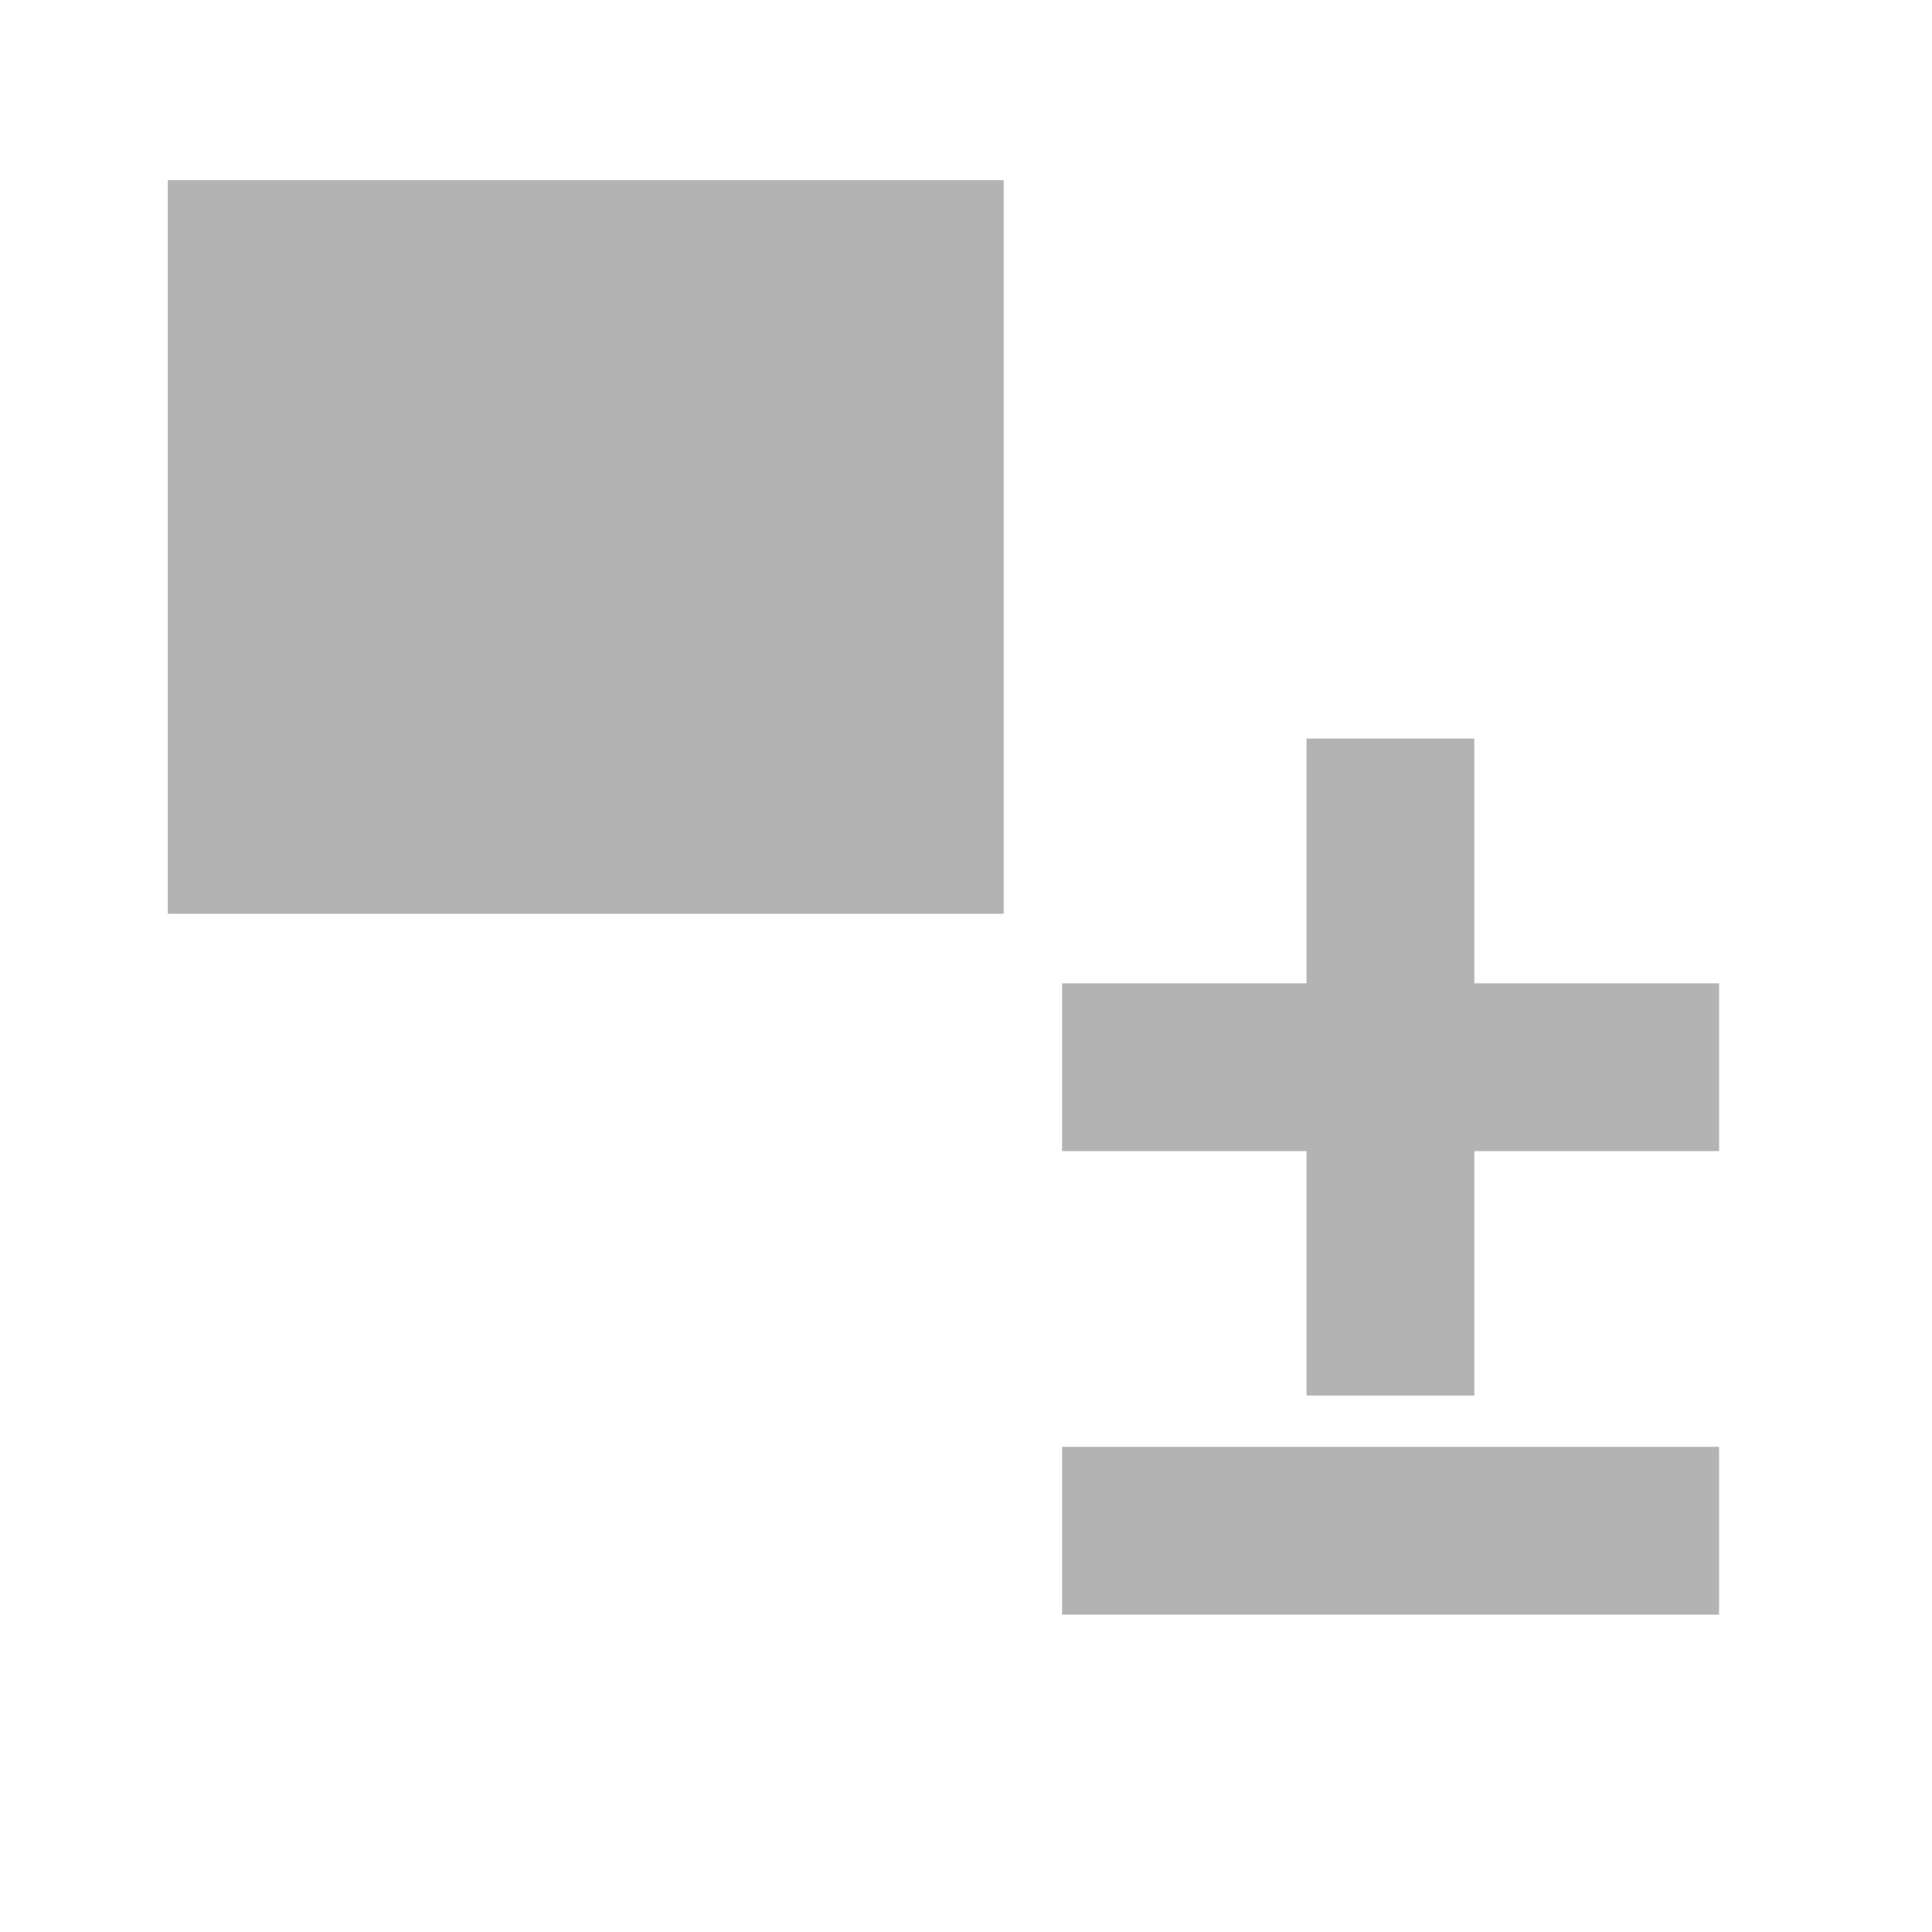 <?xml version="1.0" encoding="UTF-8" standalone="no"?>
<!-- Created with Inkscape (http://www.inkscape.org/) -->

<svg
   xmlns:dc="http://purl.org/dc/elements/1.1/"
   xmlns:cc="http://creativecommons.org/ns#"
   xmlns:rdf="http://www.w3.org/1999/02/22-rdf-syntax-ns#"
   xmlns:svg="http://www.w3.org/2000/svg"
   xmlns="http://www.w3.org/2000/svg"
   xmlns:sodipodi="http://sodipodi.sourceforge.net/DTD/sodipodi-0.dtd"
   xmlns:inkscape="http://www.inkscape.org/namespaces/inkscape"
   width="6.252mm"
   height="6.252mm"
   viewBox="0 0 6.252 6.252"
   version="1.1"
   id="svg8"
   inkscape:version="0.92.2 (5c3e80d, 2017-08-06)"
   sodipodi:docname="gimp-resize.svg">
  <defs
     id="defs2" />
  <sodipodi:namedview
     id="base"
     pagecolor="#494949"
     bordercolor="#666666"
     borderopacity="1.0"
     inkscape:pageopacity="0"
     inkscape:pageshadow="2"
     inkscape:zoom="22.4"
     inkscape:cx="6.6661272"
     inkscape:cy="12.998819"
     inkscape:document-units="mm"
     inkscape:current-layer="layer1"
     showgrid="false" />
  <g
     inkscape:label="Layer 1"
     inkscape:groupmode="layer"
     id="layer1"
     transform="translate(37.211,-149.692)">
    <rect
       style="opacity:1;fill:#b3b3b3;fill-opacity:1;stroke:none;stroke-width:0.527;stroke-linecap:square;stroke-linejoin:bevel;stroke-miterlimit:4;stroke-dasharray:0.527, 1.054;stroke-dashoffset:0;stroke-opacity:1;paint-order:fill markers stroke"
       id="rect1192"
       width="2.705"
       height="2.374"
       x="-36.668"
       y="150.275"
       ry="0" />
    <rect
       style="opacity:1;fill:#b3b3b3;fill-opacity:1;stroke:none;stroke-width:0.473;stroke-linecap:square;stroke-linejoin:bevel;stroke-miterlimit:4;stroke-dasharray:0.473, 0.947;stroke-dashoffset:0;stroke-opacity:1;paint-order:fill markers stroke"
       id="rect1194"
       width="2.126"
       height="0.543"
       x="-33.774"
       y="154.374" />
    <g
       id="g1202">
      <rect
         style="opacity:1;fill:#b3b3b3;fill-opacity:1;stroke:none;stroke-width:0.473;stroke-linecap:square;stroke-linejoin:bevel;stroke-miterlimit:4;stroke-dasharray:0.473, 0.947;stroke-dashoffset:0;stroke-opacity:1;paint-order:fill markers stroke"
         id="rect1196"
         width="2.126"
         height="0.543"
         x="-33.774"
         y="152.874" />
      <rect
         transform="rotate(-90)"
         y="-32.983"
         x="-154.208"
         height="0.543"
         width="2.126"
         id="rect1198"
         style="opacity:1;fill:#b3b3b3;fill-opacity:1;stroke:none;stroke-width:0.473;stroke-linecap:square;stroke-linejoin:bevel;stroke-miterlimit:4;stroke-dasharray:0.473, 0.947;stroke-dashoffset:0;stroke-opacity:1;paint-order:fill markers stroke" />
    </g>
  </g>
</svg>
